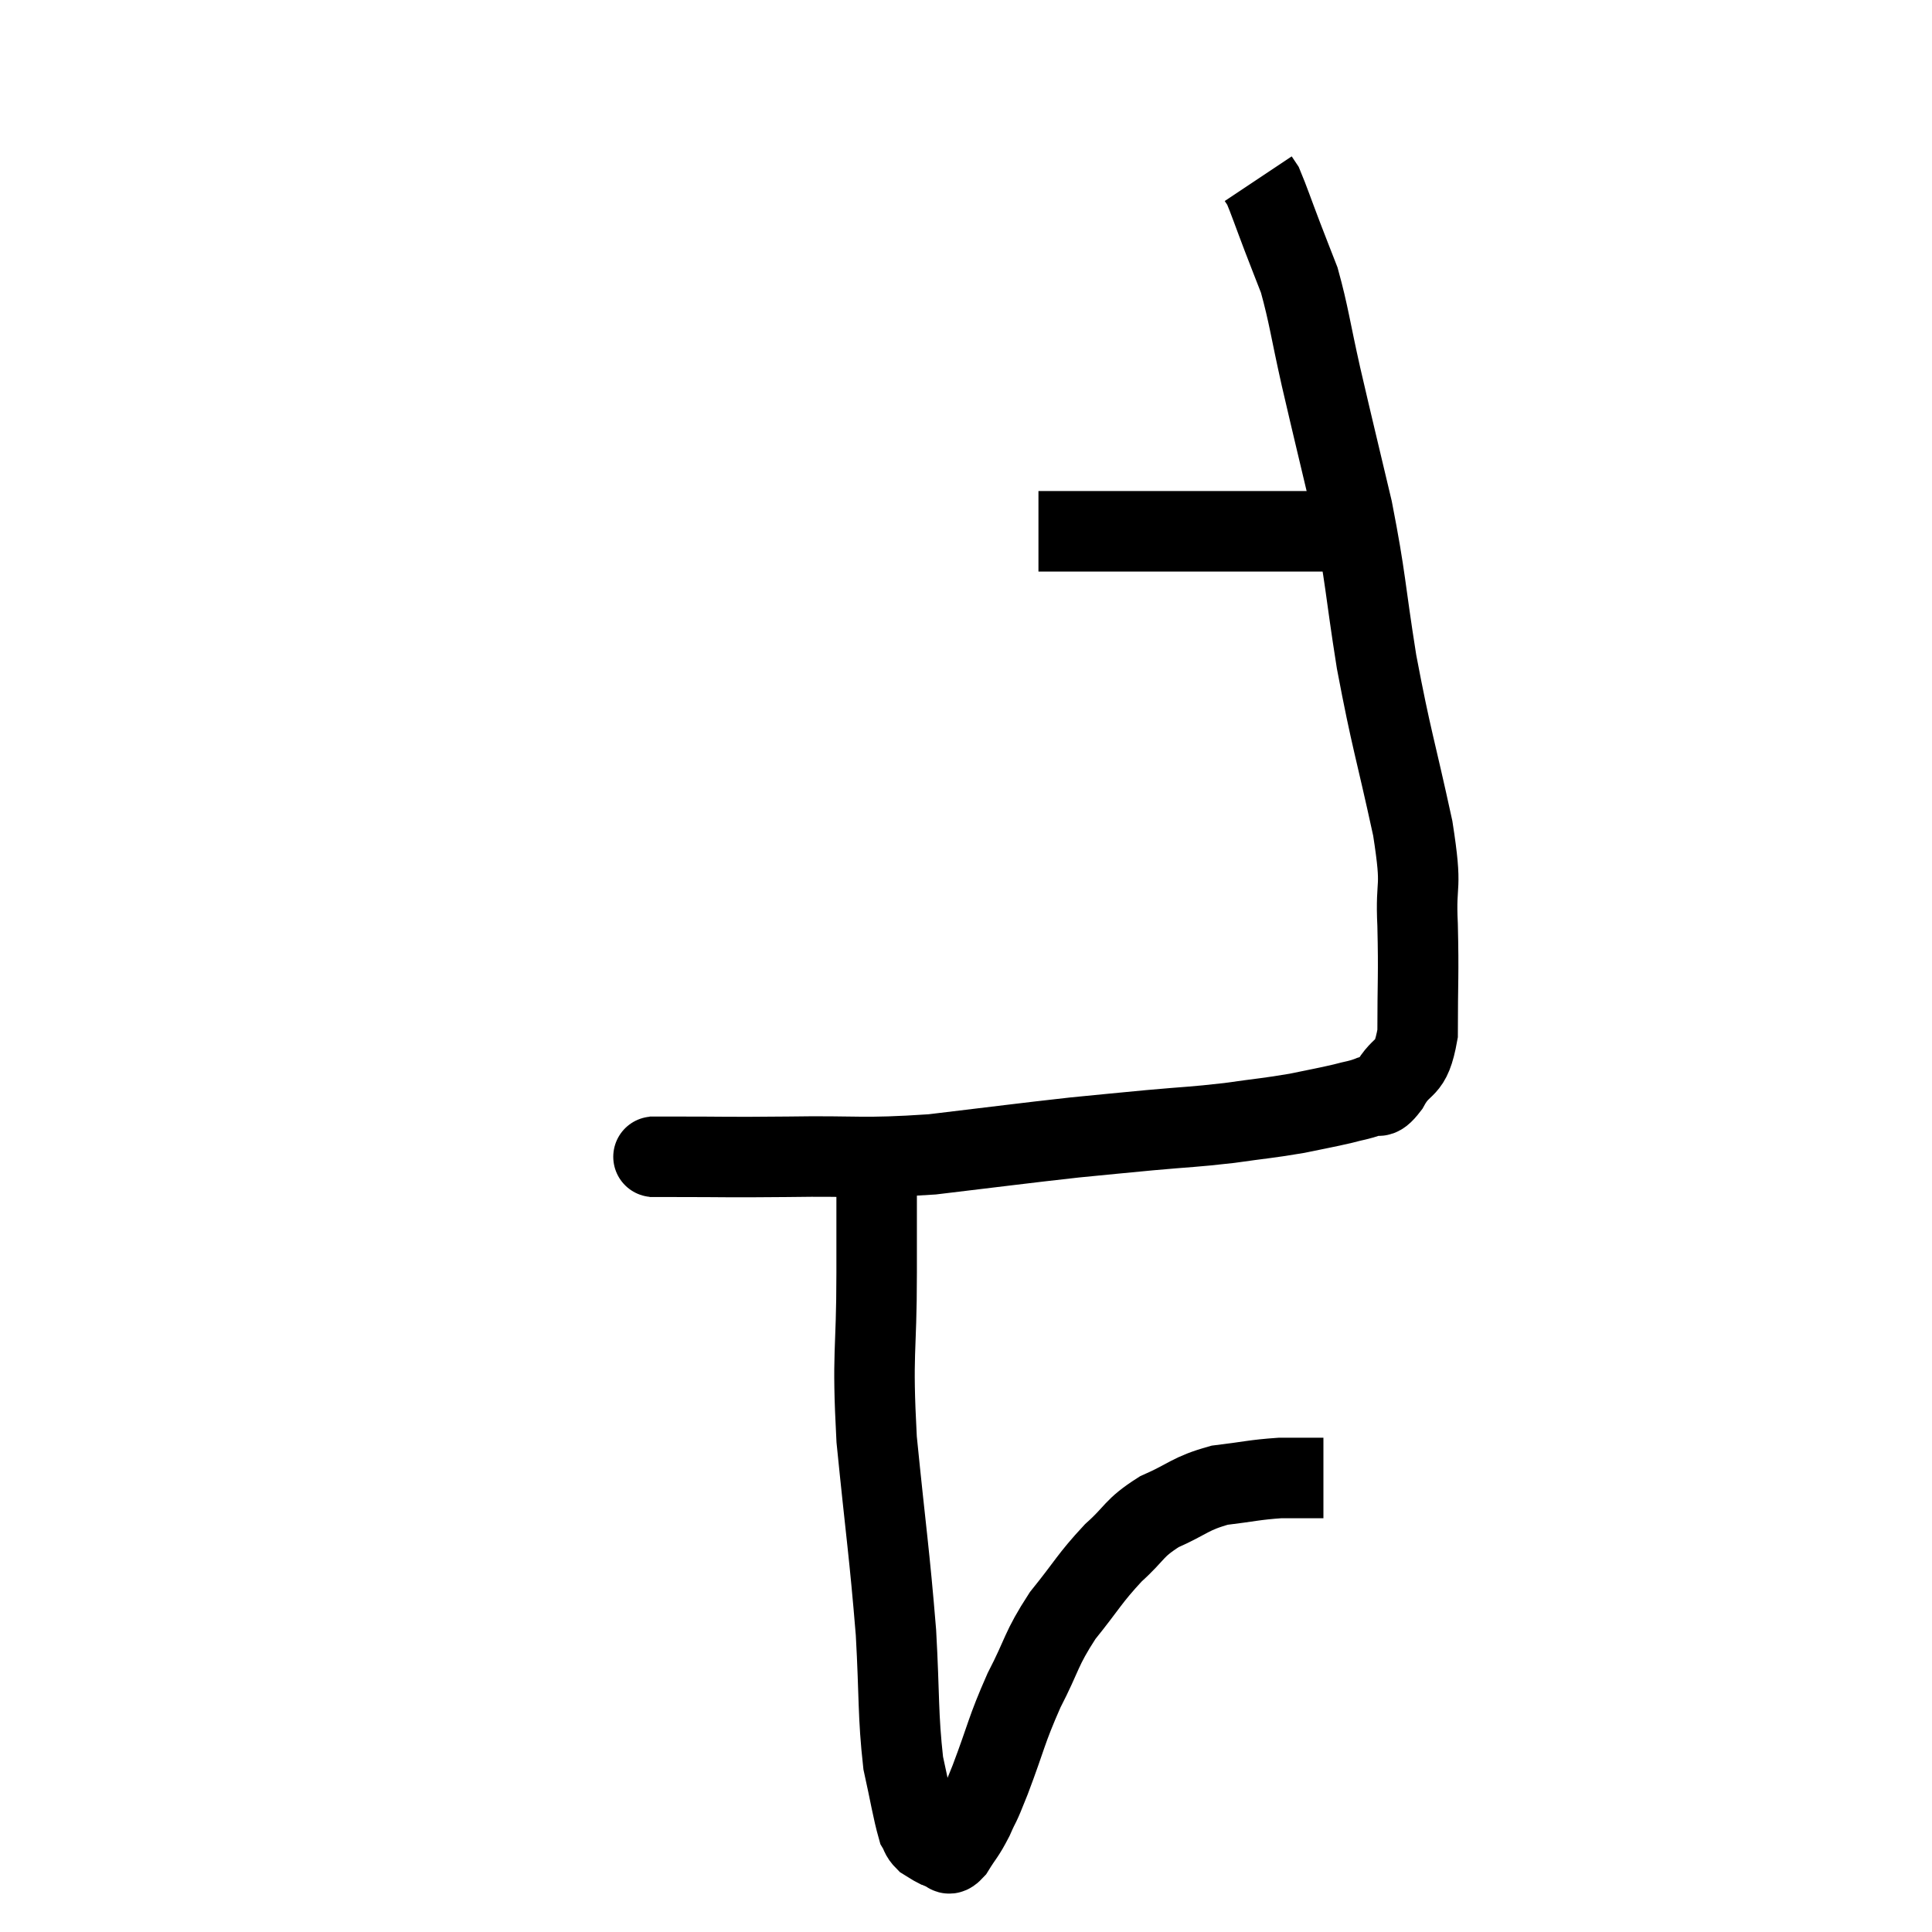 <svg width="48" height="48" viewBox="0 0 48 48" xmlns="http://www.w3.org/2000/svg"><path d="M 16.14 28.74 C 16.44 28.74, 15.885 28.74, 16.74 28.74 C 18.15 28.74, 17.955 28.755, 19.56 28.74 C 21.36 28.71, 21.375 28.8, 23.16 28.68 C 24.93 28.47, 25.35 28.41, 26.7 28.26 C 27.63 28.17, 27.6 28.17, 28.56 28.08 C 29.55 27.99, 29.625 28.005, 30.54 27.9 C 31.38 27.78, 31.515 27.78, 32.22 27.66 C 32.79 27.54, 32.91 27.525, 33.36 27.42 C 33.69 27.33, 33.735 27.345, 34.02 27.24 C 34.26 27.12, 34.2 27.39, 34.5 27 C 34.86 26.34, 35.04 26.685, 35.22 25.68 C 35.22 24.33, 35.25 24.255, 35.22 22.98 C 35.16 21.78, 35.355 22.215, 35.1 20.58 C 34.65 18.51, 34.575 18.42, 34.2 16.44 C 33.9 14.55, 33.945 14.43, 33.6 12.66 C 33.21 11.01, 33.15 10.785, 32.82 9.36 C 32.55 8.16, 32.52 7.83, 32.28 6.96 C 32.07 6.42, 32.085 6.465, 31.86 5.88 C 31.62 5.25, 31.53 4.98, 31.38 4.62 C 31.32 4.53, 31.29 4.485, 31.26 4.44 C 31.26 4.44, 31.26 4.44, 31.26 4.44 L 31.26 4.44" fill="none" stroke="black" stroke-width="2"></path><path d="M 25.8 13.2 C 26.19 13.2, 26.16 13.2, 26.58 13.2 C 27.03 13.2, 26.67 13.2, 27.48 13.2 C 28.65 13.2, 28.95 13.2, 29.82 13.2 C 30.39 13.2, 30.42 13.2, 30.96 13.2 C 31.47 13.2, 31.485 13.2, 31.98 13.2 C 32.46 13.2, 32.595 13.2, 32.94 13.2 C 33.15 13.2, 33.255 13.2, 33.36 13.2 L 33.36 13.2" fill="none" stroke="black" stroke-width="2"></path><path d="M 21.78 29.16 C 21.78 30.39, 21.78 29.97, 21.78 31.62 C 21.78 33.69, 21.66 33.525, 21.78 35.76 C 22.02 38.16, 22.095 38.55, 22.26 40.56 C 22.35 42.18, 22.305 42.585, 22.44 43.8 C 22.62 44.61, 22.665 44.94, 22.8 45.42 C 22.89 45.57, 22.86 45.6, 22.98 45.72 C 23.13 45.81, 23.16 45.84, 23.28 45.9 C 23.37 45.93, 23.355 45.945, 23.46 45.96 C 23.58 45.96, 23.52 46.155, 23.7 45.96 C 23.94 45.57, 23.955 45.615, 24.18 45.18 C 24.39 44.7, 24.285 45.015, 24.6 44.22 C 25.02 43.11, 24.99 43.02, 25.44 42 C 25.92 41.07, 25.845 40.995, 26.4 40.14 C 27.03 39.36, 27.06 39.225, 27.66 38.58 C 28.23 38.07, 28.14 37.98, 28.8 37.56 C 29.55 37.23, 29.55 37.11, 30.3 36.9 C 31.05 36.81, 31.155 36.765, 31.8 36.72 C 32.34 36.72, 32.61 36.72, 32.88 36.72 C 32.88 36.72, 32.88 36.72, 32.88 36.72 L 32.88 36.72" fill="none" stroke="black" stroke-width="2"></path></svg>